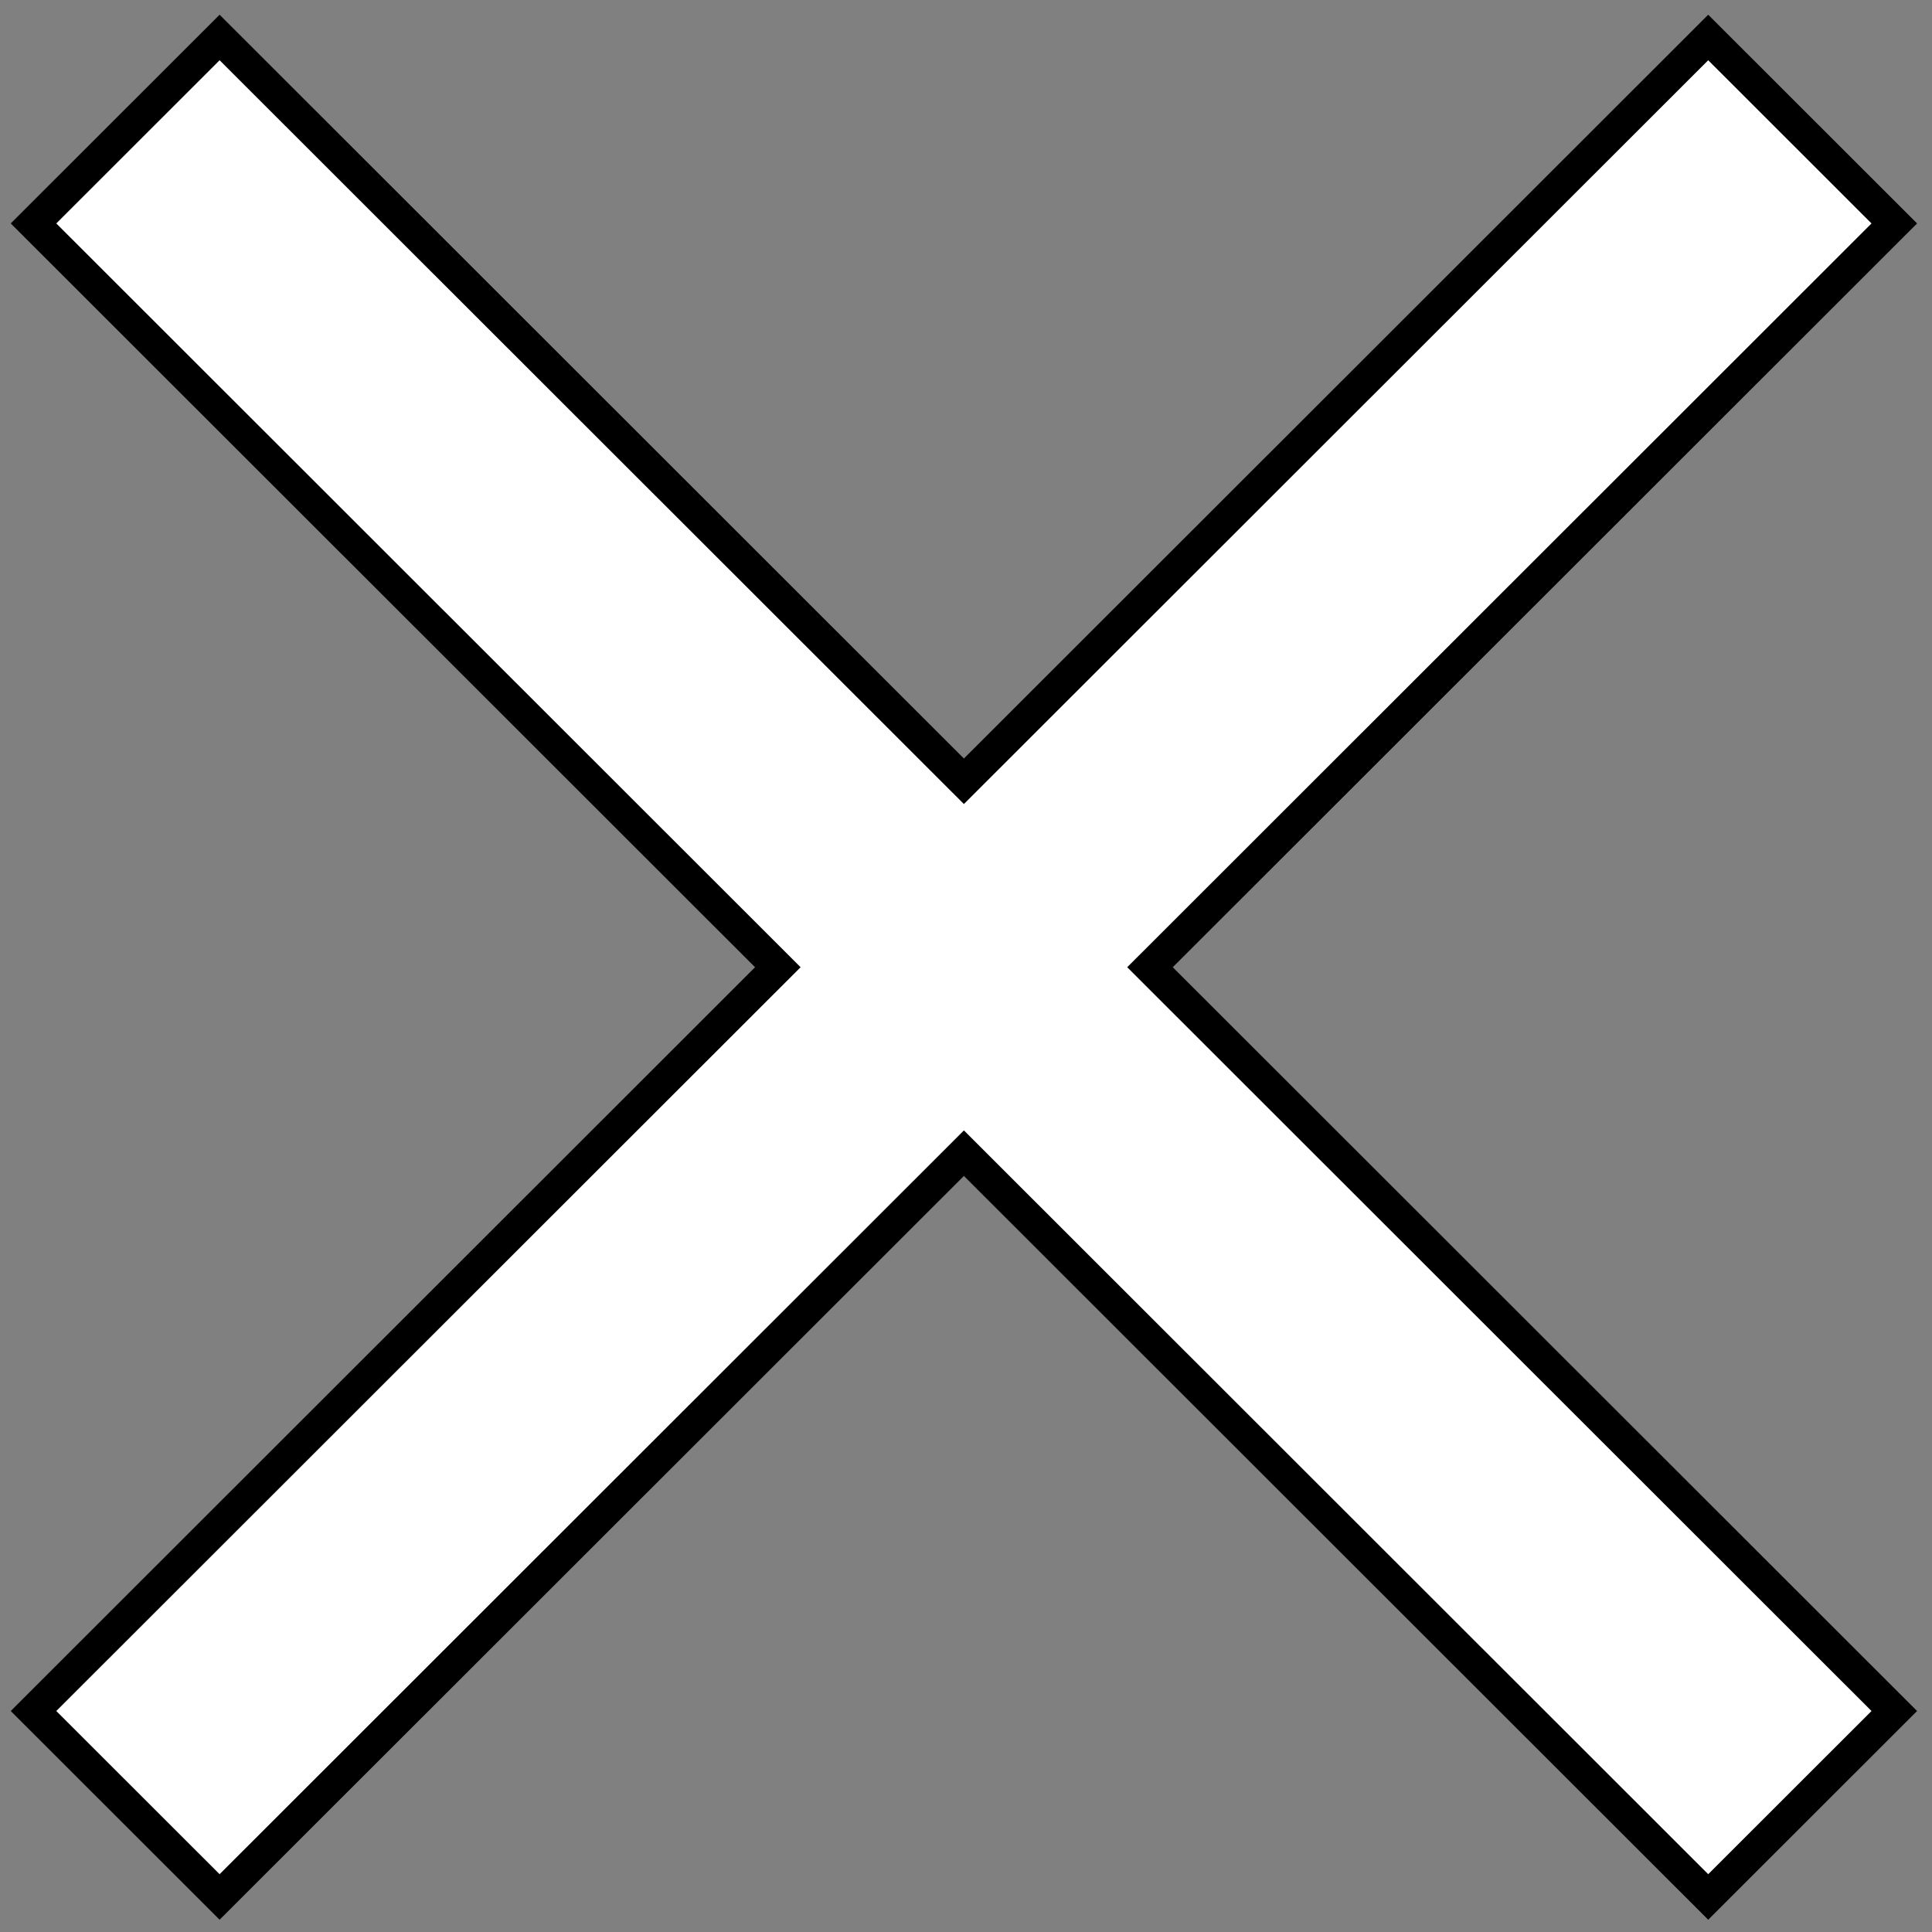 <svg width="60" height="60" xmlns="http://www.w3.org/2000/svg" stroke="null" style="vector-effect: non-scaling-stroke;">

 <rect width="100%" height="100%" fill="#808080" stroke="none"/>

 <g stroke="null">
  <title stroke="null">background</title>
  <rect stroke="null" fill="none" id="canvas_background" height="62" width="62" y="-1" x="-1"/>
 </g>
 <g stroke="null">
  <title stroke="null">Layer 1</title>
  <path stroke="null" id="svg_1" fill="white" d="m58.829,53.137l-23.115,-23.099l23.115,-23.099l-5.779,-5.775l-23.115,23.099l-23.115,-23.099l-5.779,5.775l23.115,23.099l-23.115,23.099l5.779,5.775l23.115,-23.099l23.115,23.099l5.779,-5.775z"/>
 </g>
</svg>
